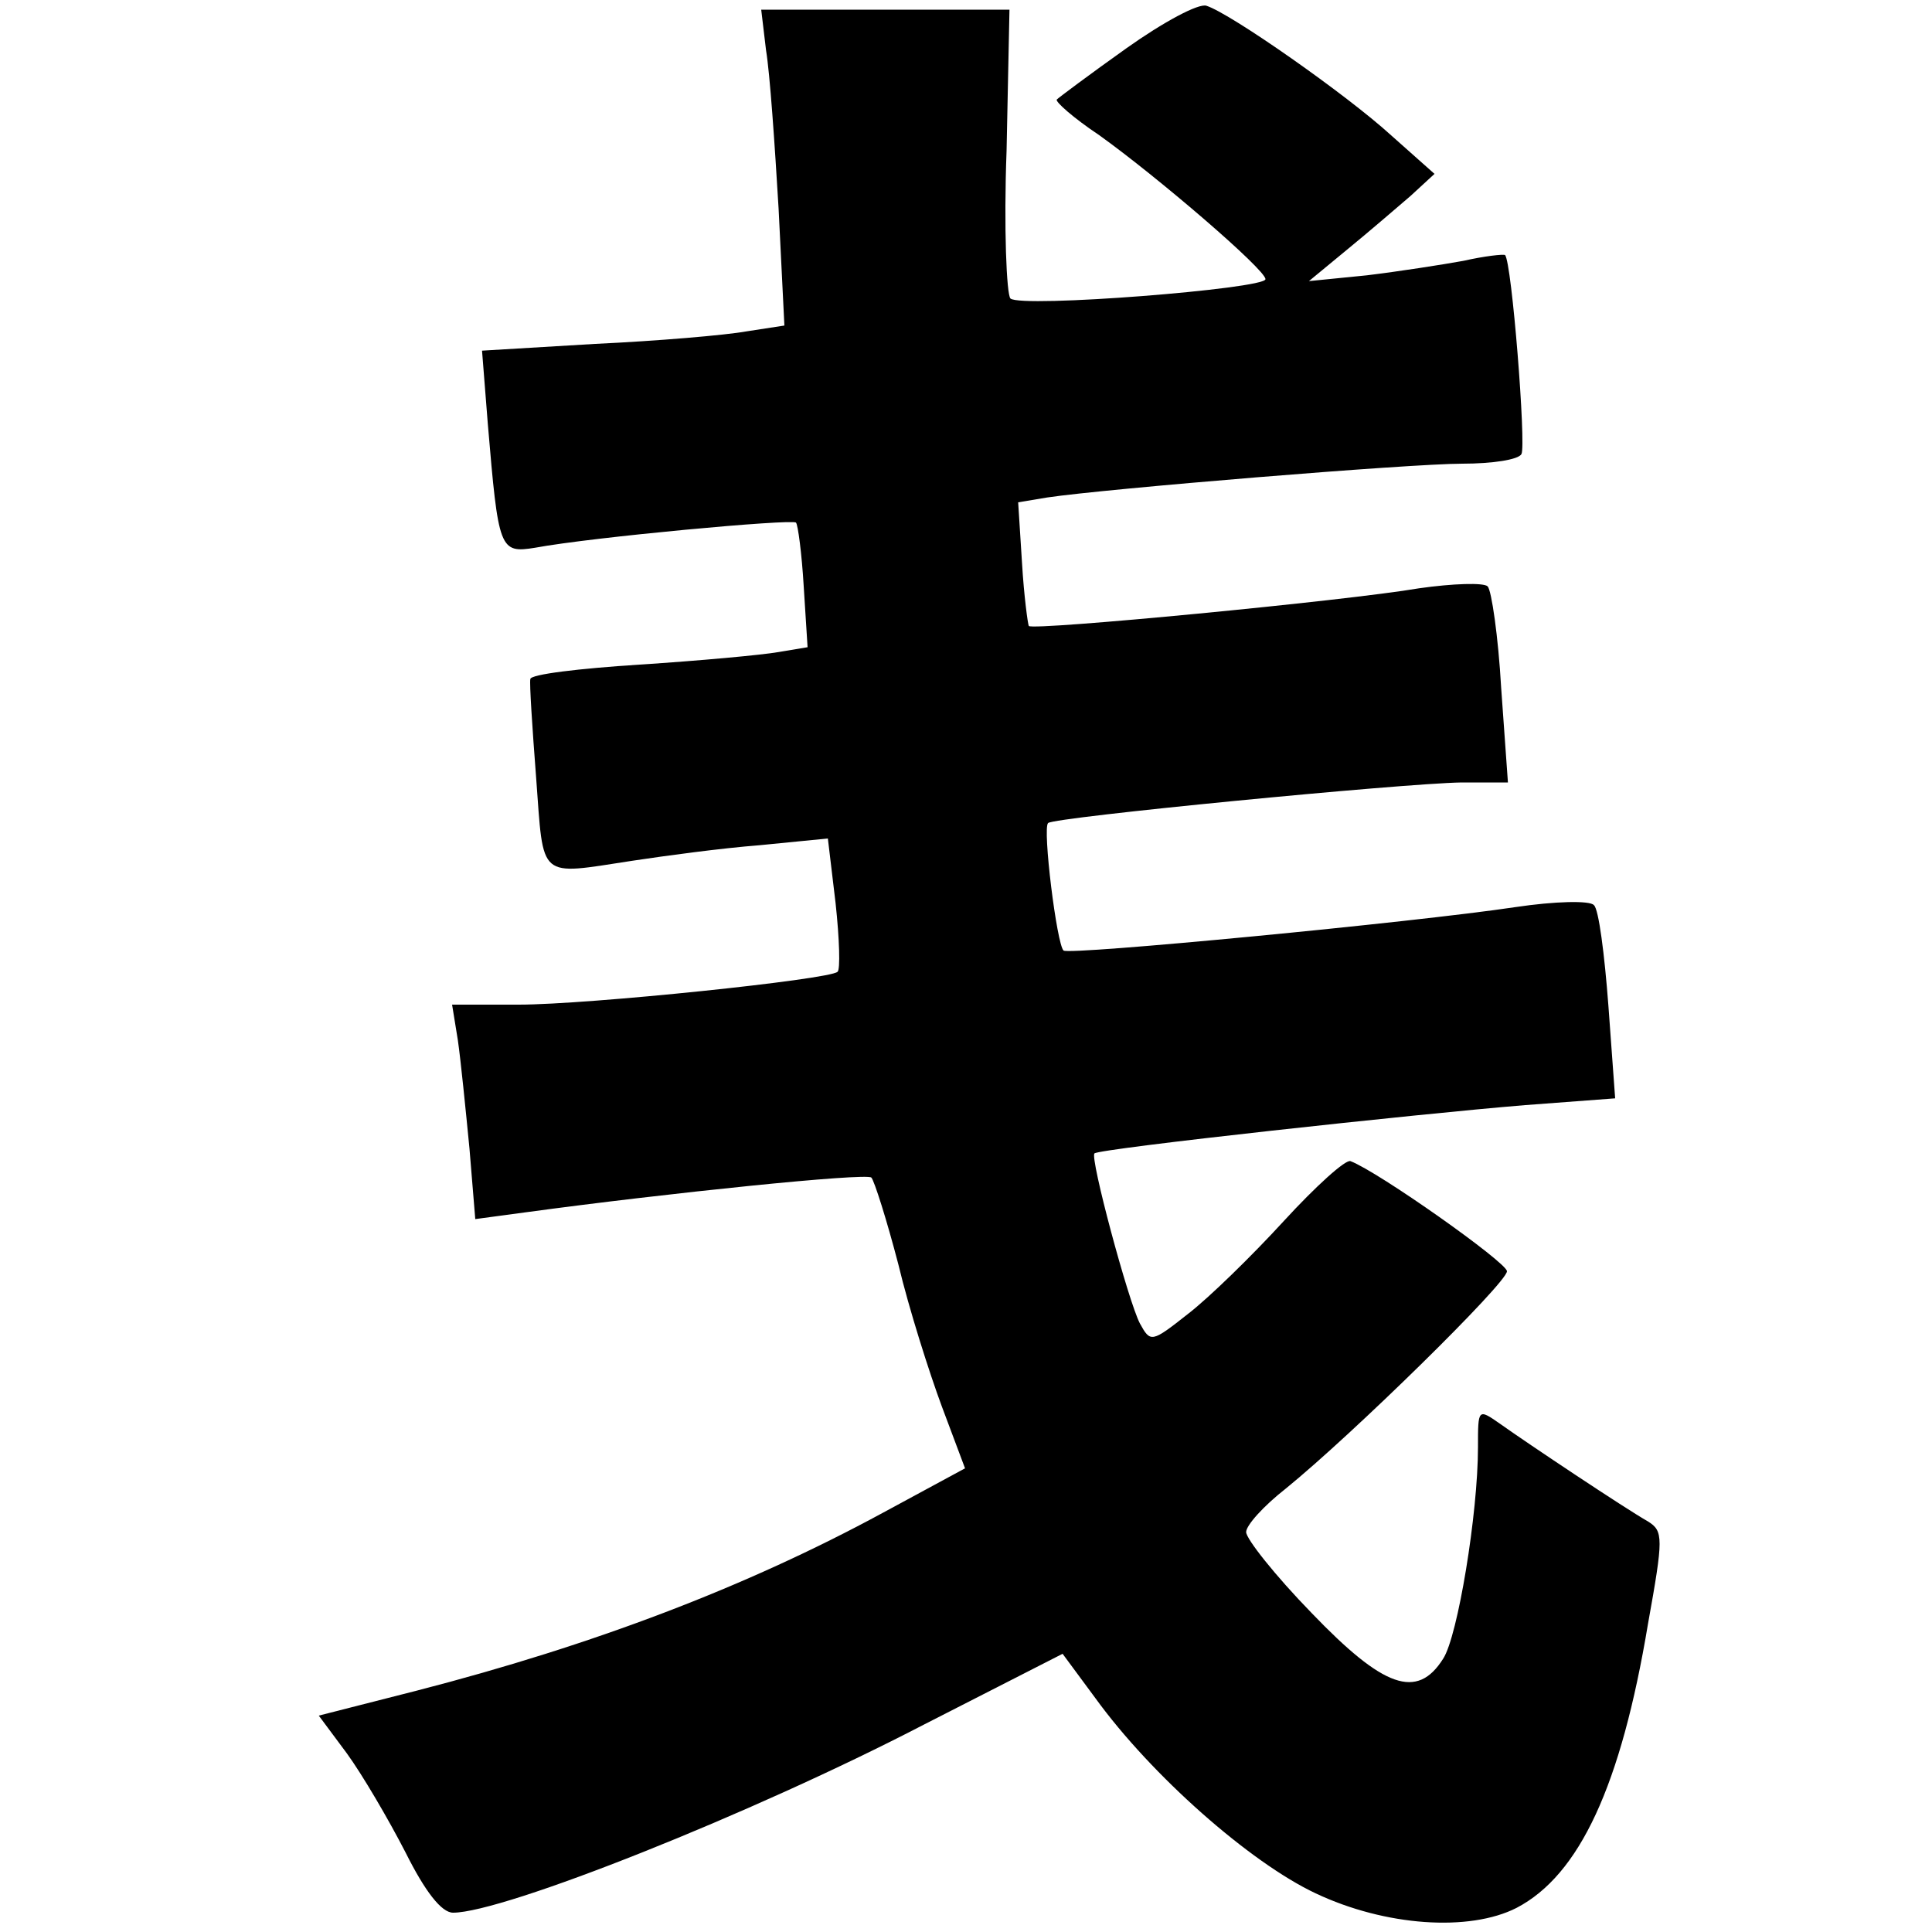 <?xml version="1.0" standalone="no"?>
<!DOCTYPE svg PUBLIC "-//W3C//DTD SVG 20010904//EN"
 "http://www.w3.org/TR/2001/REC-SVG-20010904/DTD/svg10.dtd">
<svg version="1.0" xmlns="http://www.w3.org/2000/svg"
 width="200pt" height="200pt" viewBox="0 0 200 200"
 preserveAspectRatio="xMidYMid meet">
<g transform="translate(0,200) scale(0.1,-0.1)"
fill="#000000" stroke="none">
<path d="M1166 1950 c-38 -27 -70 -51 -72 -53 -2 -2 17 -19 44 -37 60 -43 172
-139 172 -149 0 -10 -253 -30 -264 -20 -4 4 -7 73 -4 153 l3 146 -128 0 -129
0 5 -42 c4 -24 9 -97 13 -164 l6 -121 -39 -6 c-22 -4 -93 -10 -157 -13 l-117
-7 6 -76 c11 -130 12 -134 49 -128 59 11 266 30 270 26 2 -2 6 -32 8 -66 l4
-63 -30 -5 c-17 -3 -82 -9 -144 -13 -62 -4 -113 -10 -113 -15 -1 -4 2 -50 6
-102 8 -107 1 -101 100 -86 33 5 92 13 131 16 l71 7 8 -67 c4 -37 5 -69 2 -71
-8 -8 -258 -34 -330 -34 l-69 0 6 -37 c3 -21 8 -71 12 -112 l6 -73 52 7 c147
20 352 41 358 36 3 -3 16 -44 28 -90 11 -46 32 -112 45 -147 l24 -64 -85 -46
c-142 -77 -300 -137 -482 -184 l-102 -26 29 -39 c16 -22 43 -68 61 -103 20
-40 37 -62 49 -62 52 0 309 102 488 195 l143 73 34 -46 c58 -80 160 -170 228
-202 72 -34 159 -40 208 -15 65 34 108 126 136 294 16 89 16 96 0 106 -23 13
-125 81 -153 101 -23 16 -23 16 -23 -24 0 -69 -21 -196 -36 -219 -27 -43 -62
-30 -136 47 -38 39 -68 77 -68 84 0 7 18 27 41 45 69 56 229 213 229 225 0 9
-133 103 -162 114 -5 2 -36 -26 -69 -62 -33 -36 -77 -79 -99 -96 -38 -30 -39
-30 -50 -10 -12 23 -52 172 -47 176 5 5 335 41 446 50 l93 7 -7 96 c-4 53 -10
100 -15 104 -4 5 -41 4 -81 -2 -107 -16 -463 -50 -468 -45 -7 6 -22 127 -16
132 6 6 366 41 428 42 l48 0 -7 98 c-3 53 -10 101 -14 105 -4 4 -36 3 -71 -2
-76 -13 -400 -44 -404 -39 -1 2 -5 31 -7 65 l-4 63 30 5 c60 9 375 35 430 35
30 0 58 4 61 10 5 9 -10 199 -17 206 -2 1 -21 -1 -43 -6 -22 -4 -67 -11 -100
-15 l-60 -6 40 33 c22 18 51 43 65 55 l25 23 -45 40 c-46 42 -166 126 -191
134 -8 3 -45 -17 -83 -44z"/>
</g>
</svg>
